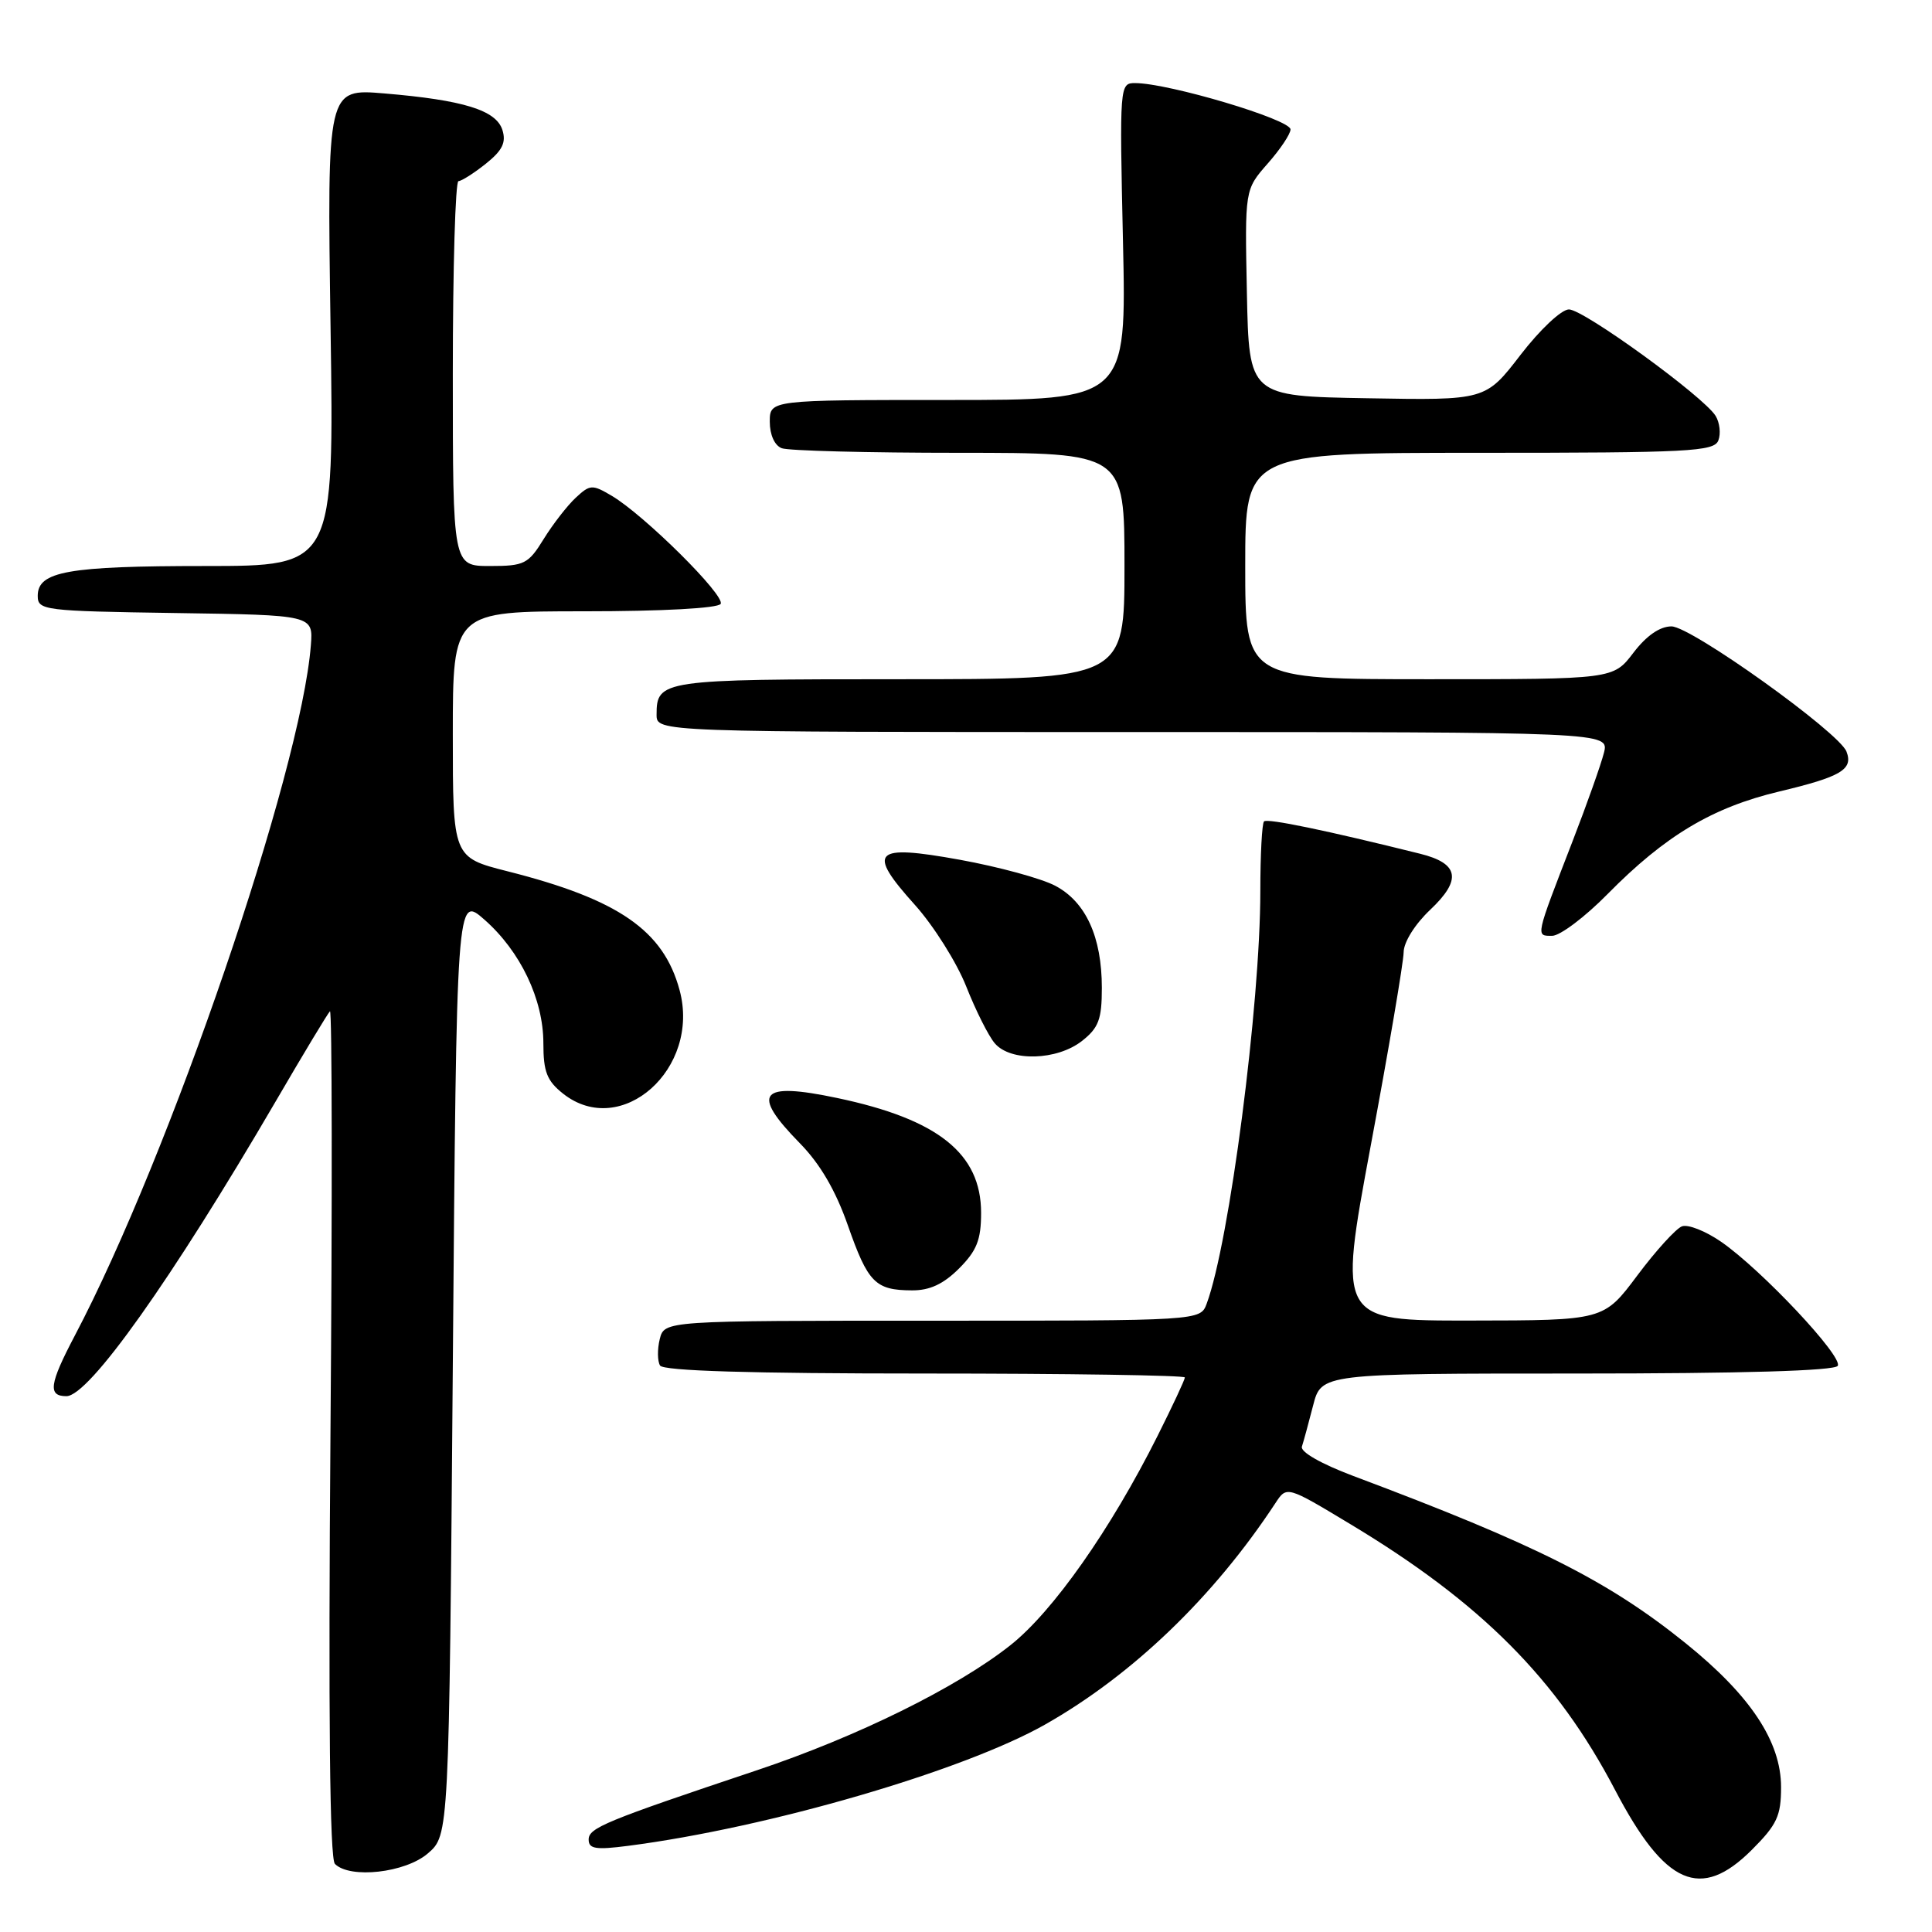 <?xml version="1.0" encoding="UTF-8" standalone="no"?>
<!DOCTYPE svg PUBLIC "-//W3C//DTD SVG 1.1//EN" "http://www.w3.org/Graphics/SVG/1.1/DTD/svg11.dtd" >
<svg xmlns="http://www.w3.org/2000/svg" xmlns:xlink="http://www.w3.org/1999/xlink" version="1.1" viewBox="0 0 256 256">
 <g >
 <path fill="currentColor"
d=" M 232.12 245.12 C 235.46 241.78 236.00 240.62 236.00 236.81 C 236.00 230.77 231.95 224.66 223.35 217.73 C 213.07 209.45 203.57 204.67 179.31 195.57 C 175.06 193.97 172.27 192.38 172.51 191.68 C 172.72 191.03 173.39 188.59 173.99 186.25 C 175.08 182.00 175.08 182.00 208.98 182.00 C 230.84 182.00 243.10 181.64 243.51 180.98 C 244.25 179.78 233.44 168.27 228.07 164.55 C 226.00 163.12 223.66 162.19 222.86 162.50 C 222.06 162.81 219.40 165.73 216.95 169.01 C 212.50 174.96 212.50 174.96 194.90 174.98 C 177.31 175.00 177.31 175.00 181.64 151.75 C 184.03 138.96 185.98 127.46 185.99 126.18 C 186.00 124.84 187.48 122.47 189.51 120.55 C 193.73 116.57 193.34 114.40 188.15 113.12 C 175.74 110.03 167.92 108.41 167.49 108.84 C 167.22 109.11 167.00 113.26 167.00 118.06 C 167.00 133.10 162.90 164.66 159.89 172.75 C 159.05 175.00 159.05 175.00 123.54 175.00 C 88.04 175.00 88.04 175.00 87.42 177.44 C 87.09 178.79 87.11 180.36 87.46 180.94 C 87.90 181.65 99.44 182.00 122.56 182.00 C 141.50 182.00 157.00 182.24 157.00 182.52 C 157.00 182.81 155.37 186.30 153.38 190.27 C 147.17 202.66 139.52 213.55 133.87 218.01 C 126.79 223.61 113.58 230.12 100.35 234.55 C 80.16 241.31 78.00 242.20 78.00 243.75 C 78.00 244.99 78.94 245.14 83.25 244.58 C 101.81 242.18 127.57 234.68 138.48 228.51 C 150.07 221.94 160.82 211.61 169.00 199.17 C 170.50 196.88 170.50 196.88 178.90 201.94 C 196.25 212.37 206.30 222.46 214.01 237.19 C 220.63 249.83 225.34 251.89 232.12 245.12 Z  M 56.69 245.59 C 59.50 243.17 59.50 243.17 60.00 180.90 C 60.50 118.62 60.50 118.62 64.18 121.85 C 68.96 126.05 72.00 132.42 72.00 138.24 C 72.00 142.03 72.47 143.22 74.63 144.93 C 82.33 150.98 92.86 141.61 90.05 131.20 C 87.92 123.29 81.96 119.17 67.25 115.45 C 60.00 113.61 60.00 113.61 60.00 97.31 C 60.00 81.00 60.00 81.00 77.44 81.00 C 87.71 81.00 95.13 80.60 95.49 80.02 C 96.15 78.94 85.38 68.25 81.05 65.69 C 78.48 64.17 78.18 64.19 76.29 65.95 C 75.18 66.98 73.27 69.44 72.05 71.41 C 70.00 74.74 69.48 75.00 64.92 75.00 C 60.00 75.00 60.00 75.00 60.00 49.50 C 60.00 35.48 60.34 24.00 60.75 24.00 C 61.16 23.99 62.80 22.95 64.38 21.69 C 66.58 19.93 67.09 18.87 66.57 17.22 C 65.74 14.60 61.41 13.26 50.92 12.38 C 43.34 11.74 43.34 11.74 43.80 43.37 C 44.27 75.00 44.27 75.00 27.20 75.00 C 9.00 75.00 5.00 75.71 5.00 78.95 C 5.00 80.87 5.75 80.97 23.25 81.23 C 41.50 81.50 41.50 81.50 41.19 85.50 C 39.88 102.27 22.50 153.10 9.90 177.00 C 6.54 183.39 6.31 185.00 8.80 185.00 C 11.78 185.00 22.71 169.61 36.50 145.99 C 40.18 139.67 43.43 134.28 43.72 134.00 C 44.00 133.72 44.04 158.80 43.79 189.73 C 43.50 227.35 43.69 246.29 44.38 246.98 C 46.38 248.98 53.71 248.16 56.69 245.59 Z  M 127.08 168.08 C 129.43 165.72 130.00 164.29 130.00 160.71 C 130.00 152.85 124.30 148.30 110.93 145.49 C 100.64 143.32 99.42 144.79 105.98 151.48 C 108.67 154.22 110.73 157.75 112.35 162.38 C 115.01 169.97 115.98 170.96 120.83 170.98 C 123.18 171.00 125.01 170.15 127.08 168.08 Z  M 143.37 137.93 C 145.58 136.19 146.00 135.06 146.00 130.90 C 146.00 124.16 143.88 119.51 139.83 117.37 C 138.00 116.40 132.30 114.85 127.17 113.92 C 115.68 111.84 114.79 112.75 121.27 119.95 C 123.72 122.69 126.77 127.53 128.03 130.71 C 129.29 133.90 130.99 137.29 131.82 138.25 C 133.91 140.70 140.06 140.53 143.37 137.93 Z  M 213.03 118.45 C 220.65 110.72 226.90 106.99 235.75 104.88 C 243.97 102.92 245.58 101.96 244.67 99.59 C 243.69 97.03 224.08 83.00 221.48 83.00 C 219.94 83.00 218.16 84.23 216.43 86.50 C 213.76 90.00 213.76 90.00 189.38 90.00 C 165.00 90.00 165.00 90.00 165.00 75.00 C 165.00 60.00 165.00 60.00 196.03 60.00 C 223.84 60.00 227.13 59.83 227.69 58.36 C 228.04 57.46 227.87 56.00 227.33 55.11 C 225.75 52.55 209.85 41.00 207.89 41.00 C 206.90 41.00 204.06 43.67 201.48 47.02 C 196.84 53.05 196.84 53.05 181.17 52.77 C 165.50 52.50 165.50 52.50 165.22 38.82 C 164.94 25.13 164.94 25.13 167.97 21.68 C 169.64 19.79 171.00 17.75 171.00 17.15 C 171.00 15.83 154.86 11.02 150.42 11.01 C 148.36 11.00 148.34 11.24 148.80 32.00 C 149.27 53.00 149.27 53.00 125.63 53.00 C 102.00 53.00 102.00 53.00 102.00 55.89 C 102.00 57.61 102.64 59.03 103.58 59.39 C 104.45 59.73 115.03 60.00 127.08 60.00 C 149.00 60.00 149.00 60.00 149.00 75.00 C 149.00 90.00 149.00 90.00 119.20 90.00 C 87.66 90.00 87.00 90.10 87.00 94.70 C 87.00 97.00 87.00 97.00 150.11 97.00 C 213.22 97.00 213.22 97.00 212.53 99.75 C 212.15 101.26 210.28 106.55 208.36 111.50 C 203.41 124.30 203.47 124.00 205.67 124.00 C 206.71 124.00 210.03 121.50 213.03 118.45 Z "/>
</g>
</svg>
